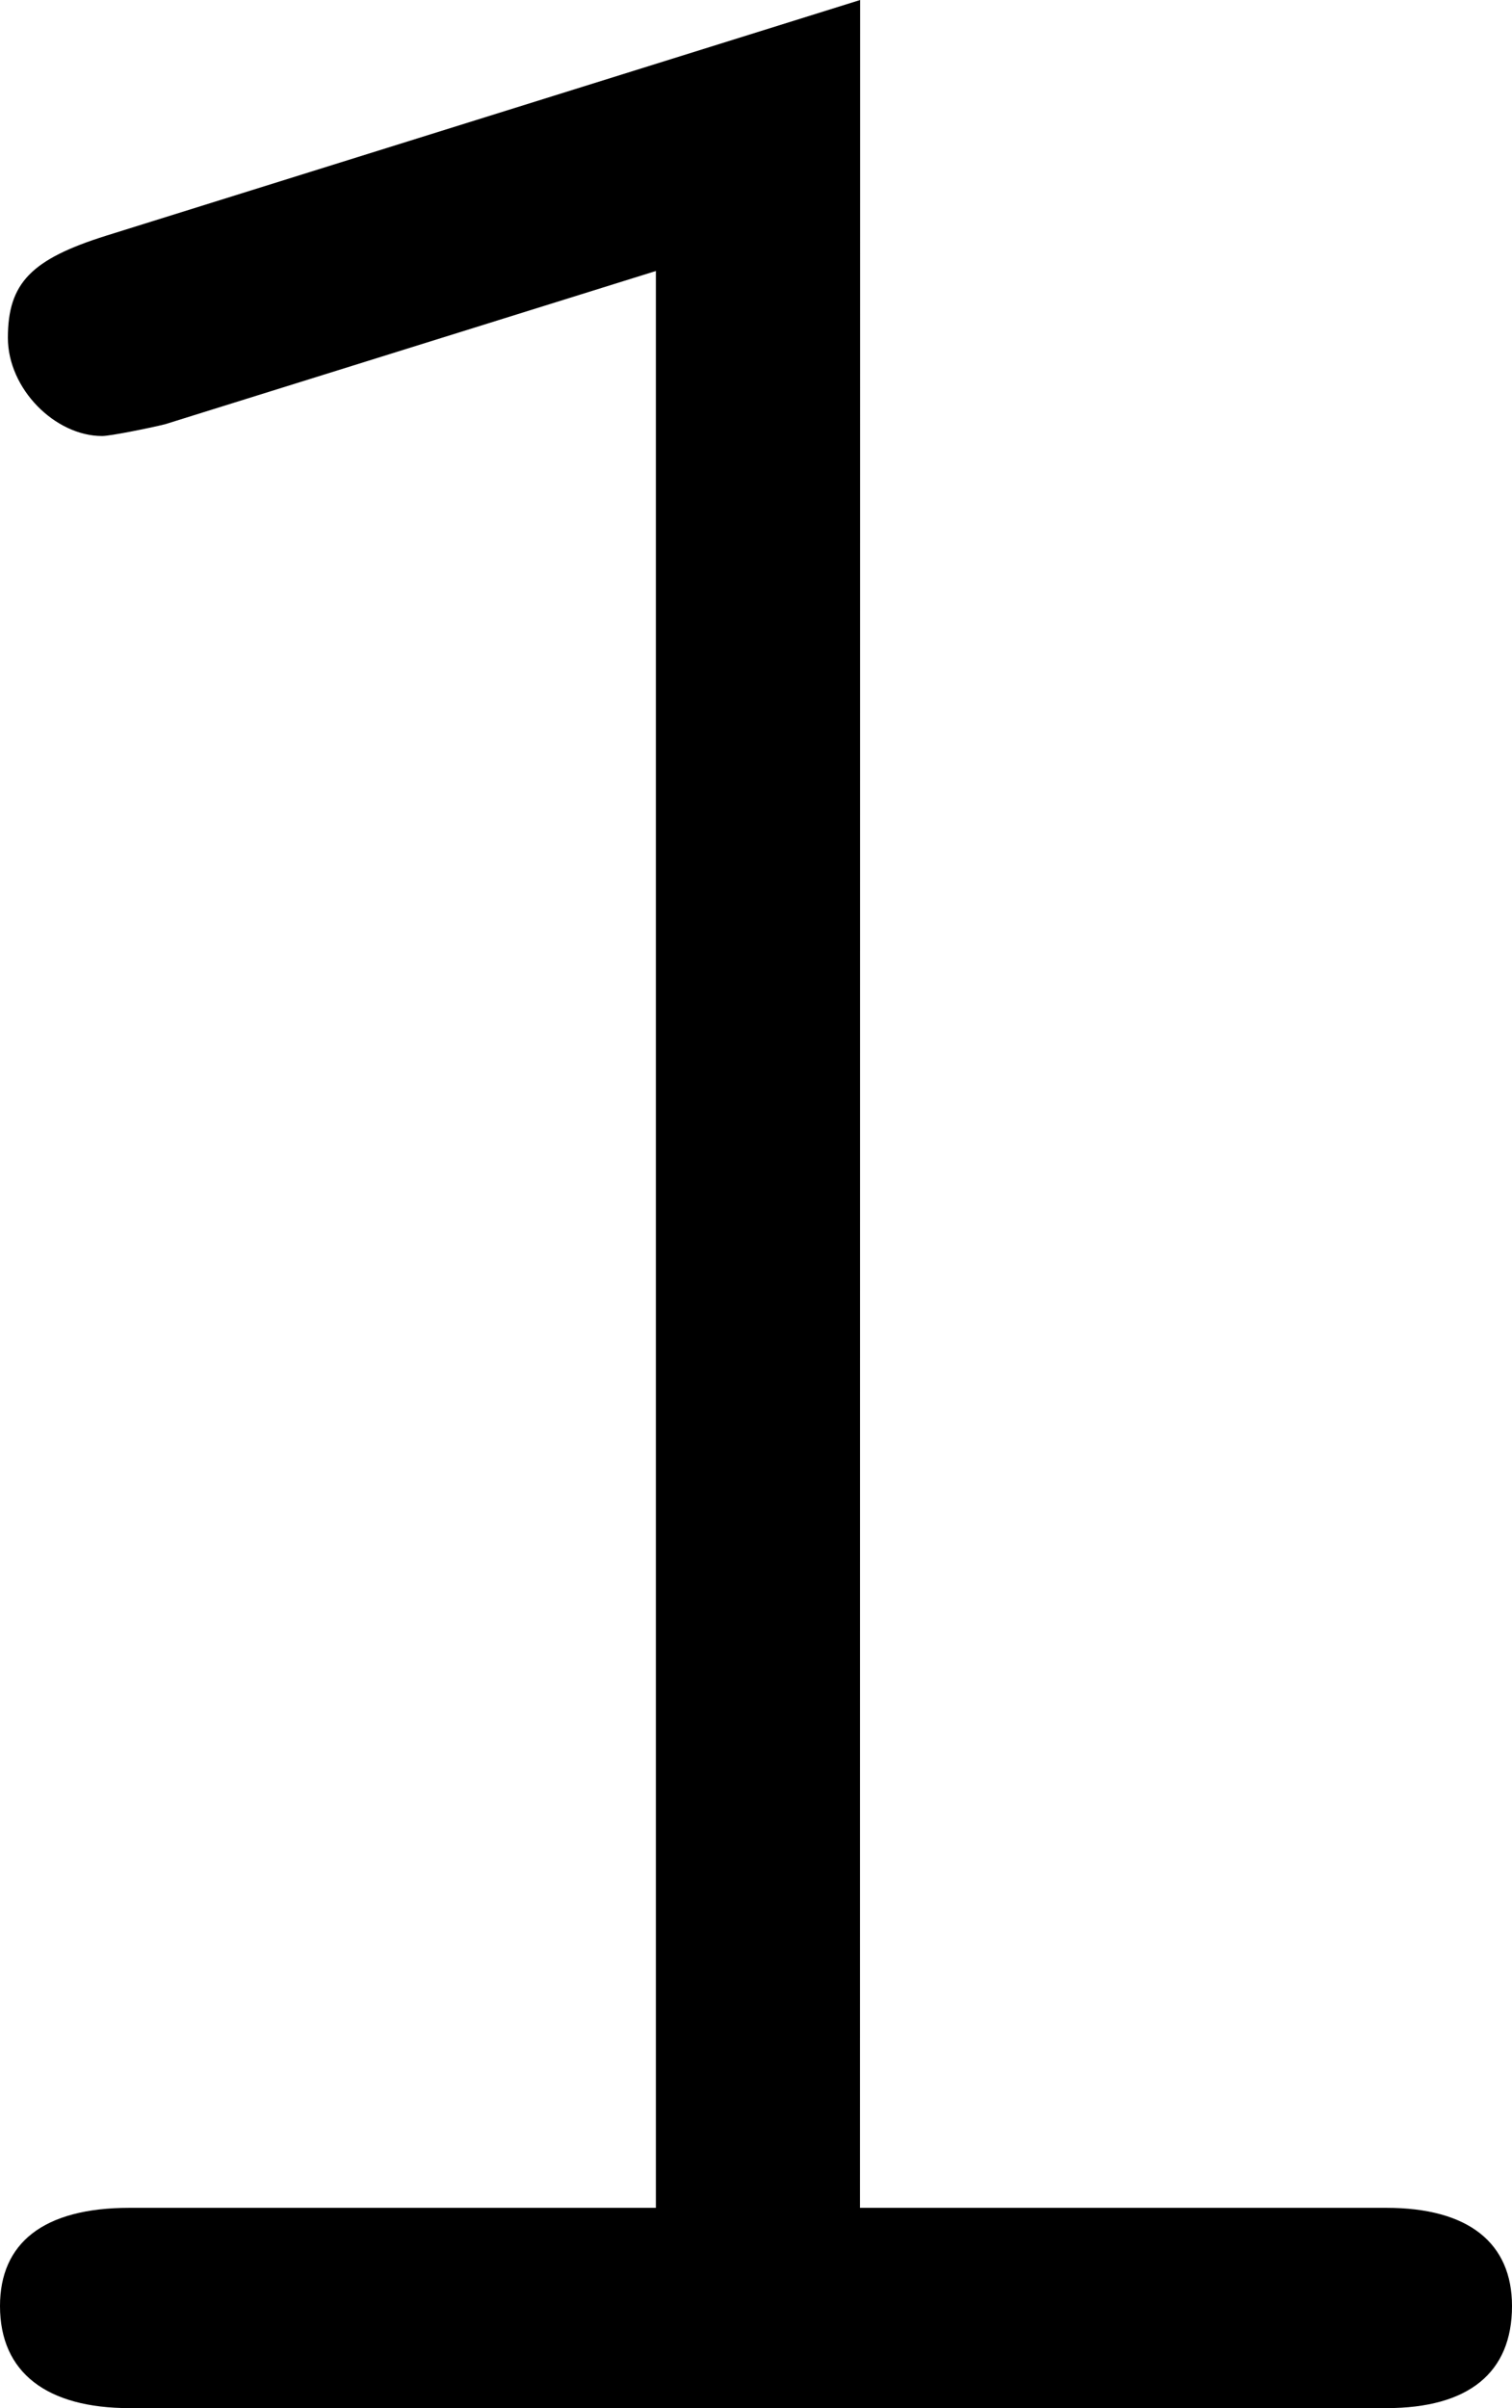 <?xml version="1.0" encoding="UTF-8" standalone="no"?>

<svg
   width="9.779mm"
   height="15.57mm"
   viewBox="0 0 9.779 15.57"
   version="1.1"
   id="svg1"
   xmlns="http://www.w3.org/2000/svg"
   xmlns:svg="http://www.w3.org/2000/svg">
  <defs
     id="defs1" />
  <g
     id="layer1"
     transform="translate(-16.986,-170.361)">
    <path
       d="m 22.549,170.361 -4.877,1.524 c -0.483,0.152 -0.635,0.305 -0.635,0.66 0,0.33 0.305,0.635 0.61,0.635 0.051,0 0.305,-0.051 0.406,-0.076 l 3.175,-0.991 v 12.522 h -3.404 c -0.559,0 -0.838,0.229 -0.838,0.635 0,0.432 0.305,0.66 0.838,0.66 h 8.128 c 0.533,0 0.813,-0.229 0.813,-0.66 0,-0.406 -0.279,-0.635 -0.813,-0.635 h -3.404 z"
       id="text2"
       aria-label="1" />
  </g>
</svg>
